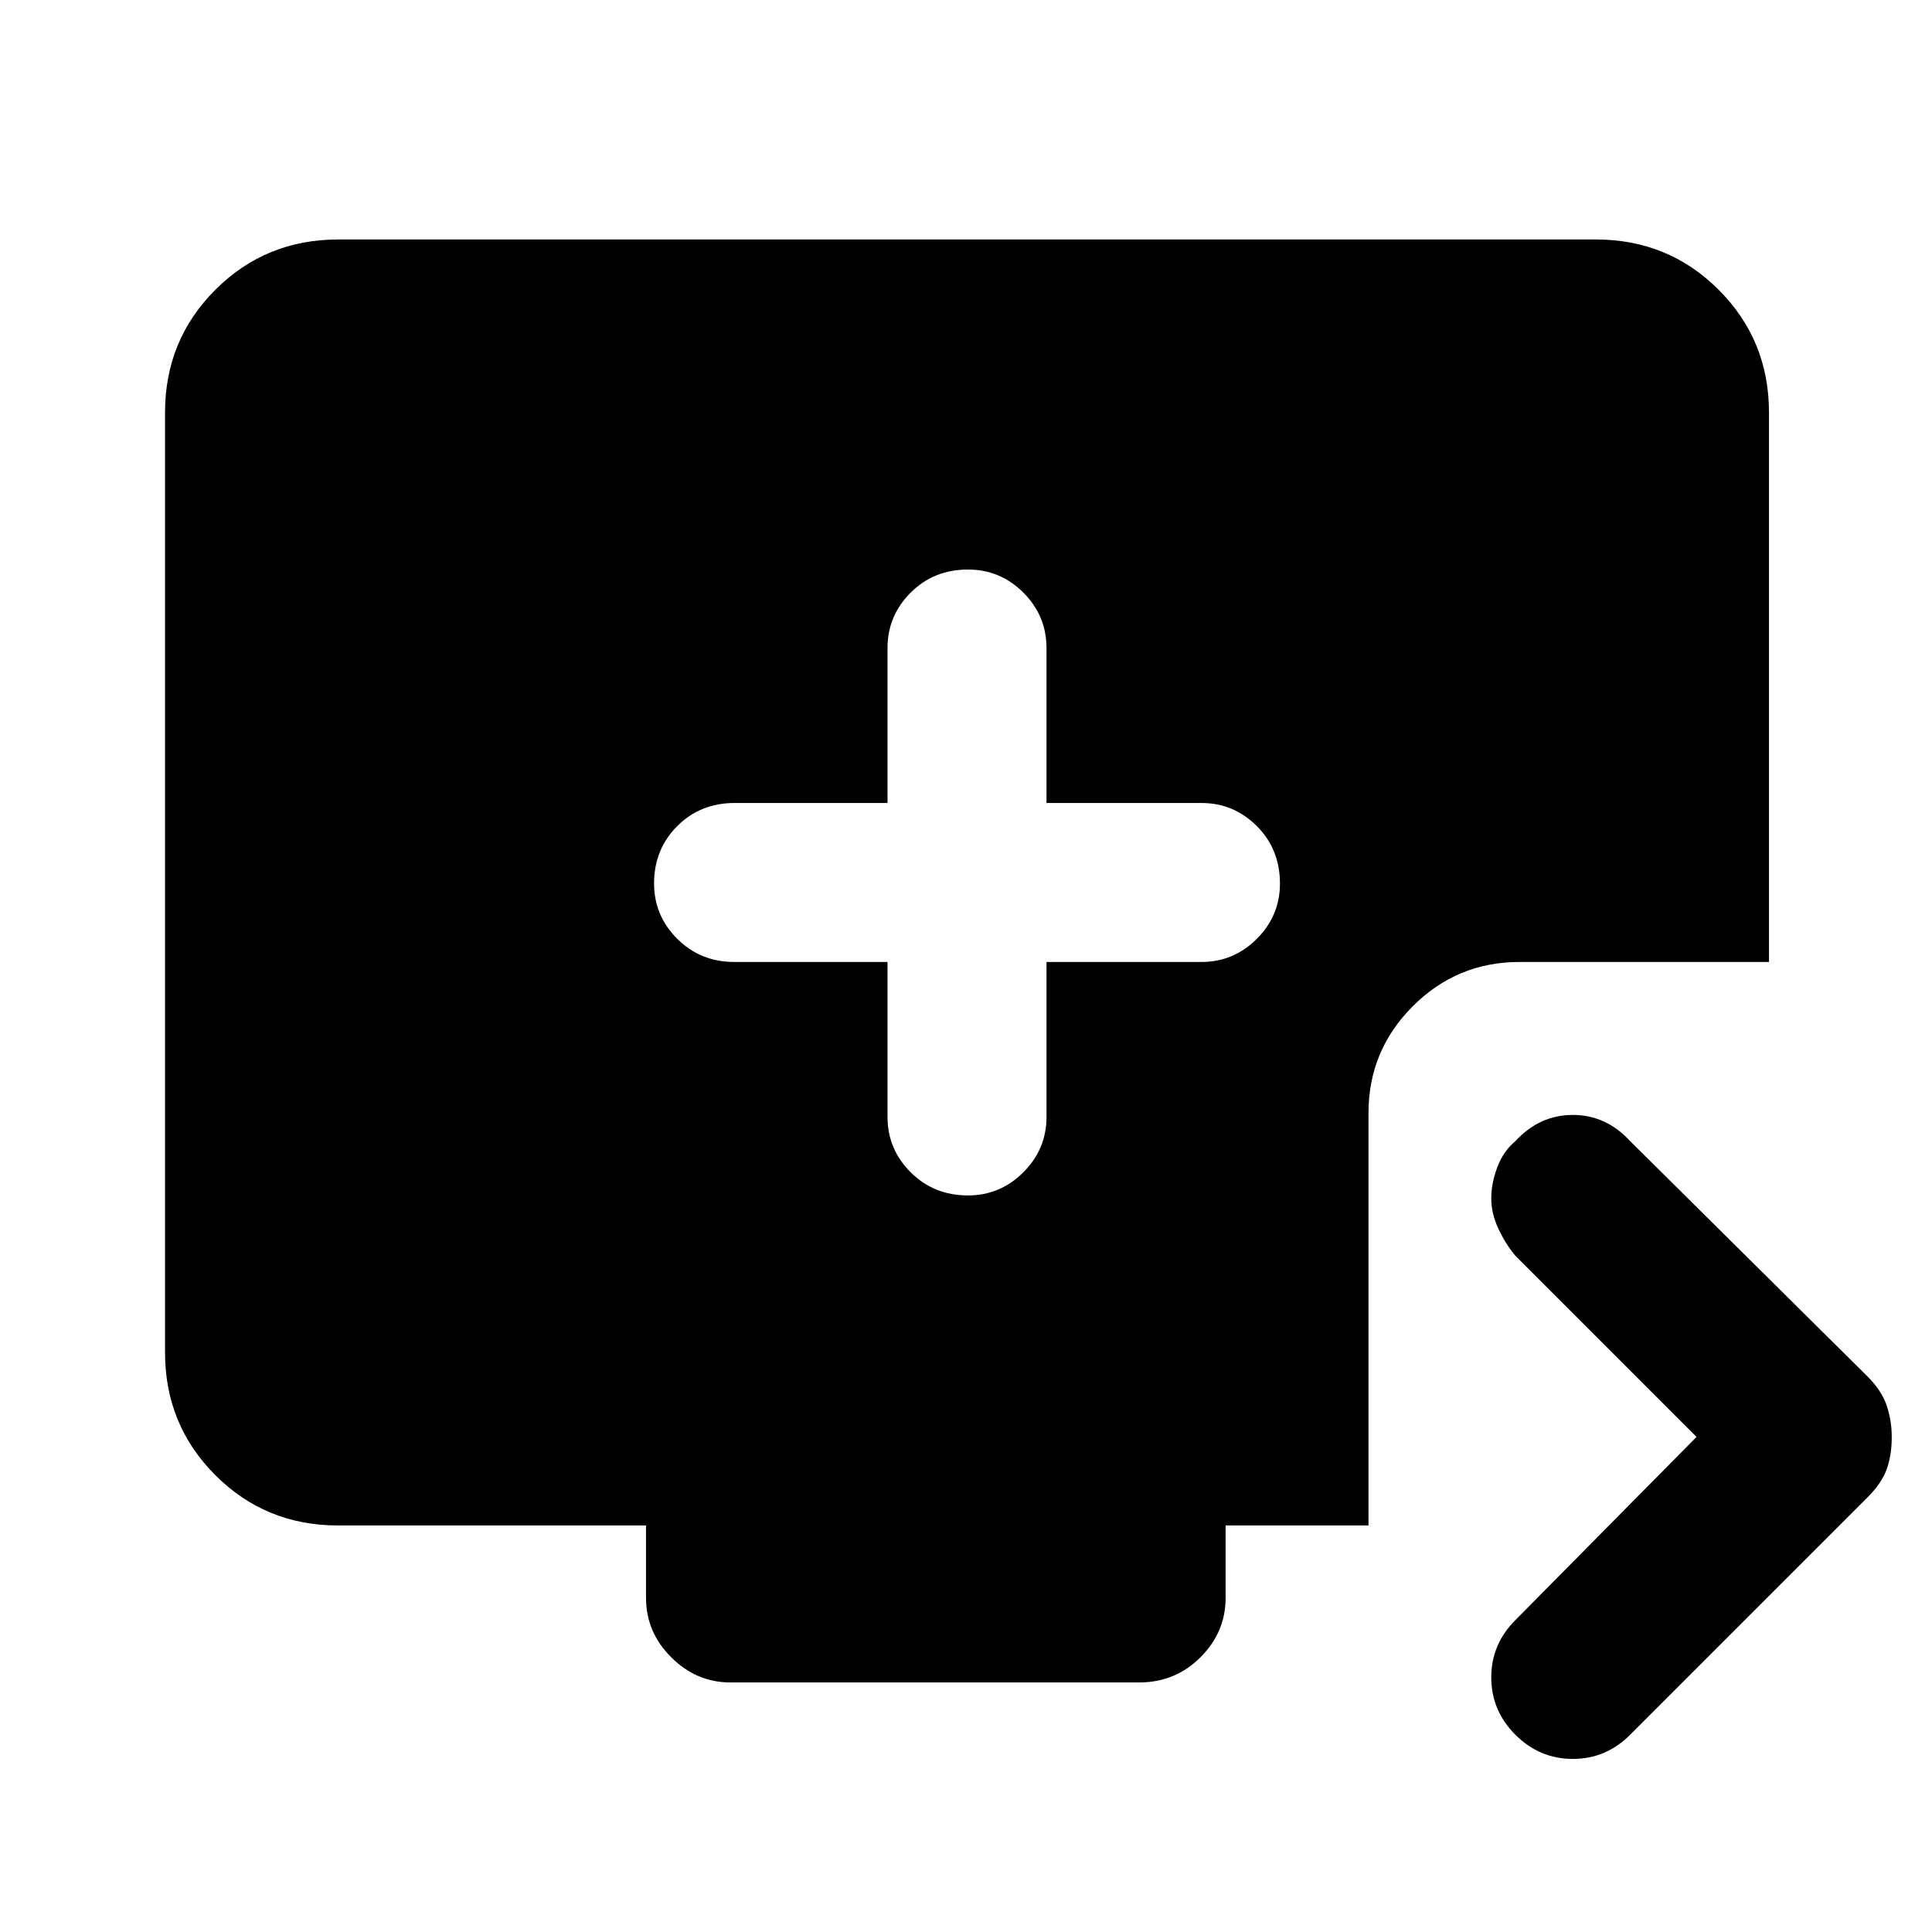 <svg xmlns="http://www.w3.org/2000/svg" height="24" width="24"><path d="M12.025 14.85Q12.425 14.85 12.713 14.562Q13 14.275 13 13.875V11.95H14.925Q15.325 11.95 15.613 11.662Q15.9 11.375 15.9 10.975Q15.9 10.55 15.613 10.262Q15.325 9.975 14.925 9.975H13V8.05Q13 7.65 12.713 7.362Q12.425 7.075 12.025 7.075Q11.6 7.075 11.312 7.362Q11.025 7.65 11.025 8.05V9.975H9.125Q8.7 9.975 8.413 10.262Q8.125 10.55 8.125 10.975Q8.125 11.375 8.413 11.662Q8.7 11.95 9.125 11.95H11.025V13.875Q11.025 14.275 11.312 14.562Q11.6 14.85 12.025 14.85ZM18.825 21.55Q18.525 21.25 18.525 20.837Q18.525 20.425 18.825 20.125L21.075 17.85L18.825 15.6Q18.7 15.45 18.613 15.262Q18.525 15.075 18.525 14.887Q18.525 14.7 18.6 14.5Q18.675 14.3 18.825 14.175Q19.125 13.85 19.538 13.85Q19.95 13.85 20.25 14.175L23.2 17.1Q23.375 17.275 23.438 17.462Q23.5 17.65 23.5 17.85Q23.5 18.075 23.438 18.25Q23.375 18.425 23.2 18.6L20.25 21.55Q19.95 21.85 19.538 21.85Q19.125 21.85 18.825 21.55ZM9.075 20.9Q8.65 20.9 8.338 20.587Q8.025 20.275 8.025 19.85V18.95H4.2Q3.3 18.95 2.675 18.325Q2.05 17.7 2.05 16.8V5.125Q2.05 4.225 2.675 3.6Q3.3 2.975 4.2 2.975H19.825Q20.725 2.975 21.35 3.6Q21.975 4.225 21.975 5.125V11.95H18.875Q18.1 11.95 17.55 12.5Q17 13.05 17 13.825V18.95H15.225V19.85Q15.225 20.275 14.913 20.587Q14.6 20.9 14.15 20.9Z"/></svg>